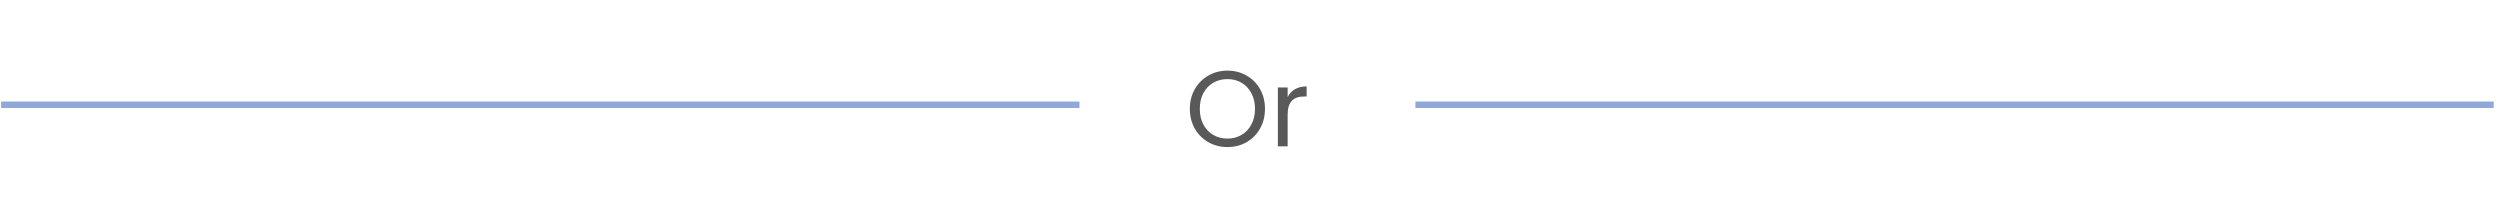 <svg width="326" height="28" viewBox="0 0 326 28" fill="none" xmlns="http://www.w3.org/2000/svg">
<line x1="0.152" y1="13.66" x2="140.762" y2="13.66" stroke="#8FA8D7" stroke-width="0.838"/>
<path d="M160.053 19.177C159.147 19.177 158.321 18.967 157.575 18.547C156.828 18.117 156.235 17.525 155.797 16.769C155.367 16.003 155.153 15.145 155.153 14.193C155.153 13.241 155.367 12.387 155.797 11.631C156.235 10.865 156.828 10.273 157.575 9.853C158.321 9.423 159.147 9.209 160.053 9.209C160.967 9.209 161.798 9.423 162.545 9.853C163.291 10.273 163.879 10.861 164.309 11.617C164.738 12.373 164.953 13.231 164.953 14.193C164.953 15.154 164.738 16.013 164.309 16.769C163.879 17.525 163.291 18.117 162.545 18.547C161.798 18.967 160.967 19.177 160.053 19.177ZM160.053 18.071C160.734 18.071 161.345 17.912 161.887 17.595C162.437 17.277 162.867 16.825 163.175 16.237C163.492 15.649 163.651 14.967 163.651 14.193C163.651 13.409 163.492 12.727 163.175 12.149C162.867 11.561 162.442 11.108 161.901 10.791C161.359 10.473 160.743 10.315 160.053 10.315C159.362 10.315 158.746 10.473 158.205 10.791C157.663 11.108 157.234 11.561 156.917 12.149C156.609 12.727 156.455 13.409 156.455 14.193C156.455 14.967 156.609 15.649 156.917 16.237C157.234 16.825 157.663 17.277 158.205 17.595C158.755 17.912 159.371 18.071 160.053 18.071ZM167.909 12.653C168.133 12.214 168.45 11.873 168.861 11.631C169.281 11.388 169.789 11.267 170.387 11.267V12.583H170.051C168.623 12.583 167.909 13.357 167.909 14.907V19.079H166.635V11.407H167.909V12.653Z" fill="#595959"/>
<line x1="184.568" y1="13.66" x2="325.178" y2="13.66" stroke="#8FA8D7" stroke-width="0.838"/>
</svg>
